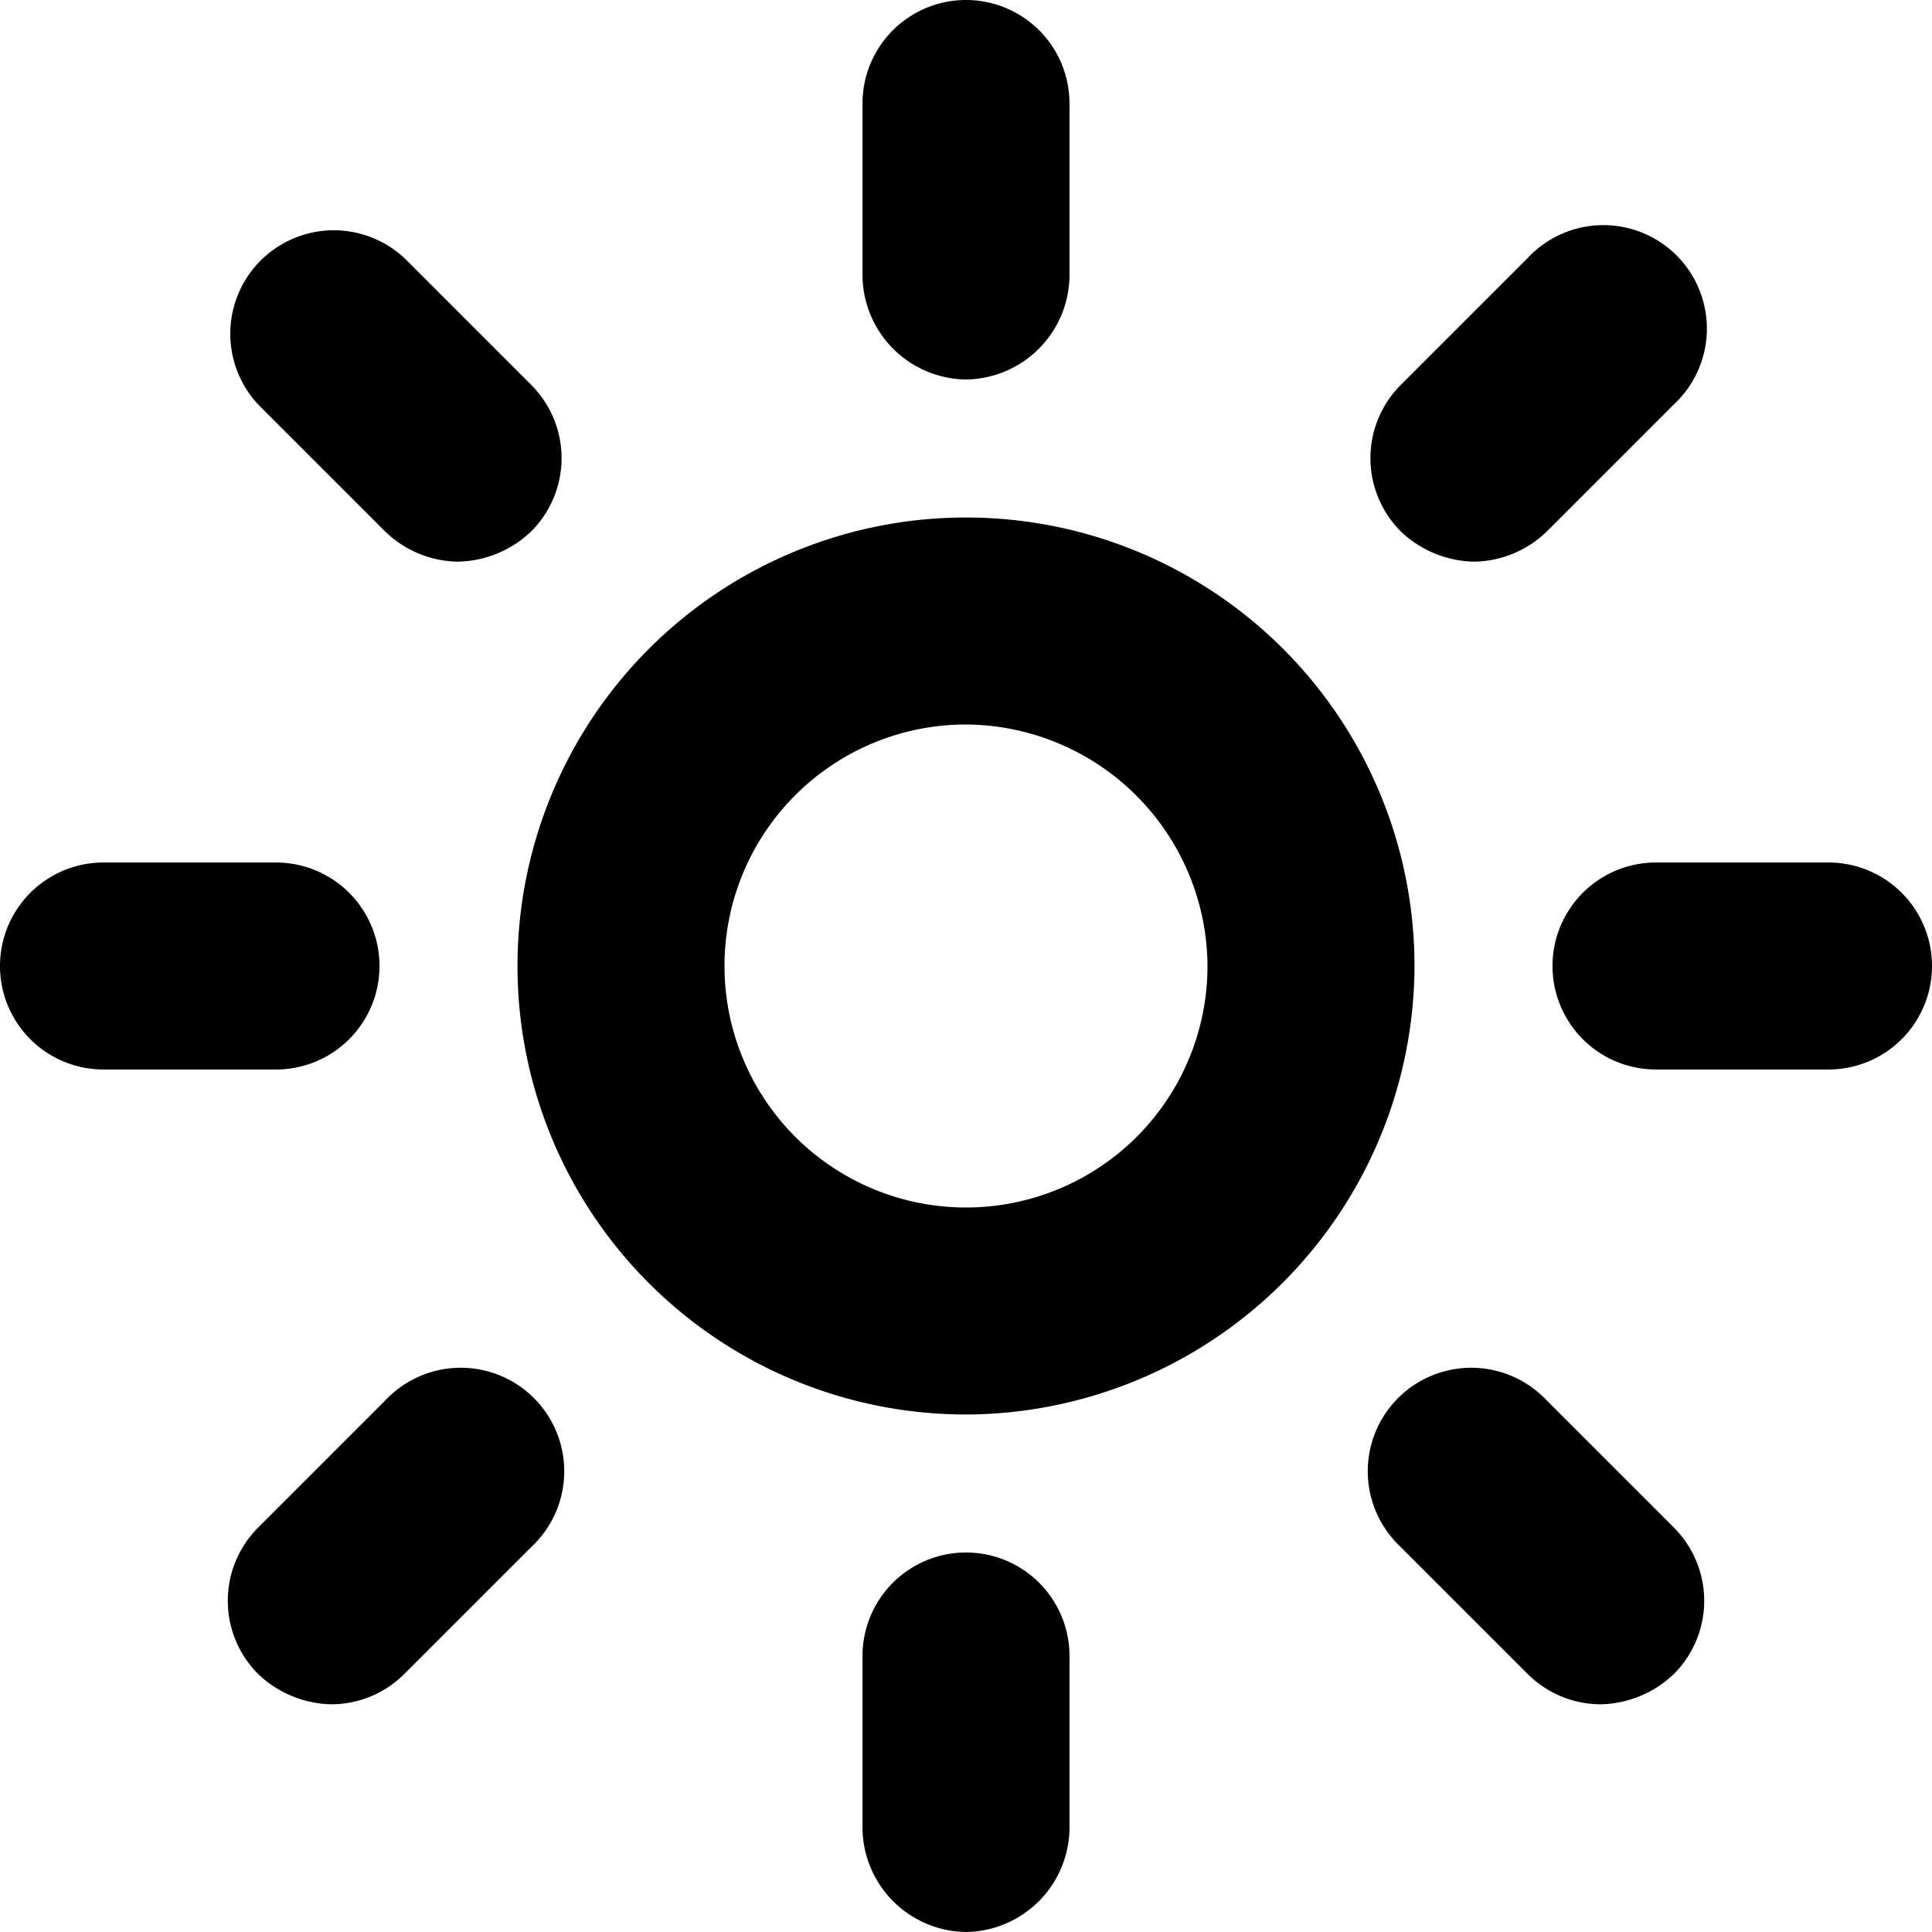 <svg xmlns="http://www.w3.org/2000/svg" viewBox="0 0 14 14">
  <g>
    <path d="M7,10.25A3.25,3.25,0,1,1,10.25,7,3.26,3.26,0,0,1,7,10.25Zm0-5A1.75,1.75,0,1,0,8.75,7,1.76,1.76,0,0,0,7,5.25Z" style="fill: #000001"/>
    <path d="M7,2.75A.76.76,0,0,1,6.25,2V.75a.75.75,0,0,1,1.5,0V2A.76.76,0,0,1,7,2.75Z" style="fill: #000001"/>
    <path d="M3.32,4.07a.77.77,0,0,1-.53-.22l-.92-.92A.75.75,0,0,1,2.93,1.87l.92.92a.75.75,0,0,1,0,1.06A.79.79,0,0,1,3.32,4.07Z" style="fill: #000001"/>
    <path d="M2,7.75H.75a.75.75,0,0,1,0-1.5H2a.75.75,0,0,1,0,1.5Z" style="fill: #000001"/>
    <path d="M2.4,12.35a.79.79,0,0,1-.53-.22.75.75,0,0,1,0-1.06l.92-.92a.75.75,0,1,1,1.06,1.06l-.92.92A.75.75,0,0,1,2.4,12.35Z" style="fill: #000001"/>
    <path d="M7,14a.76.76,0,0,1-.75-.75V12a.75.75,0,0,1,1.5,0v1.25A.76.76,0,0,1,7,14Z" style="fill: #000001"/>
    <path d="M11.6,12.35a.75.75,0,0,1-.53-.22l-.92-.92a.75.75,0,1,1,1.06-1.06l.92.92a.75.75,0,0,1,0,1.06A.79.79,0,0,1,11.6,12.35Z" style="fill: #000001"/>
    <path d="M13.25,7.75H12a.75.75,0,0,1,0-1.5h1.25a.75.75,0,0,1,0,1.5Z" style="fill: #000001"/>
    <path d="M10.68,4.07a.79.79,0,0,1-.53-.22.75.75,0,0,1,0-1.06l.92-.92a.75.75,0,1,1,1.06,1.06l-.92.92A.77.77,0,0,1,10.68,4.07Z" style="fill: #000001"/>
  </g>
</svg>

